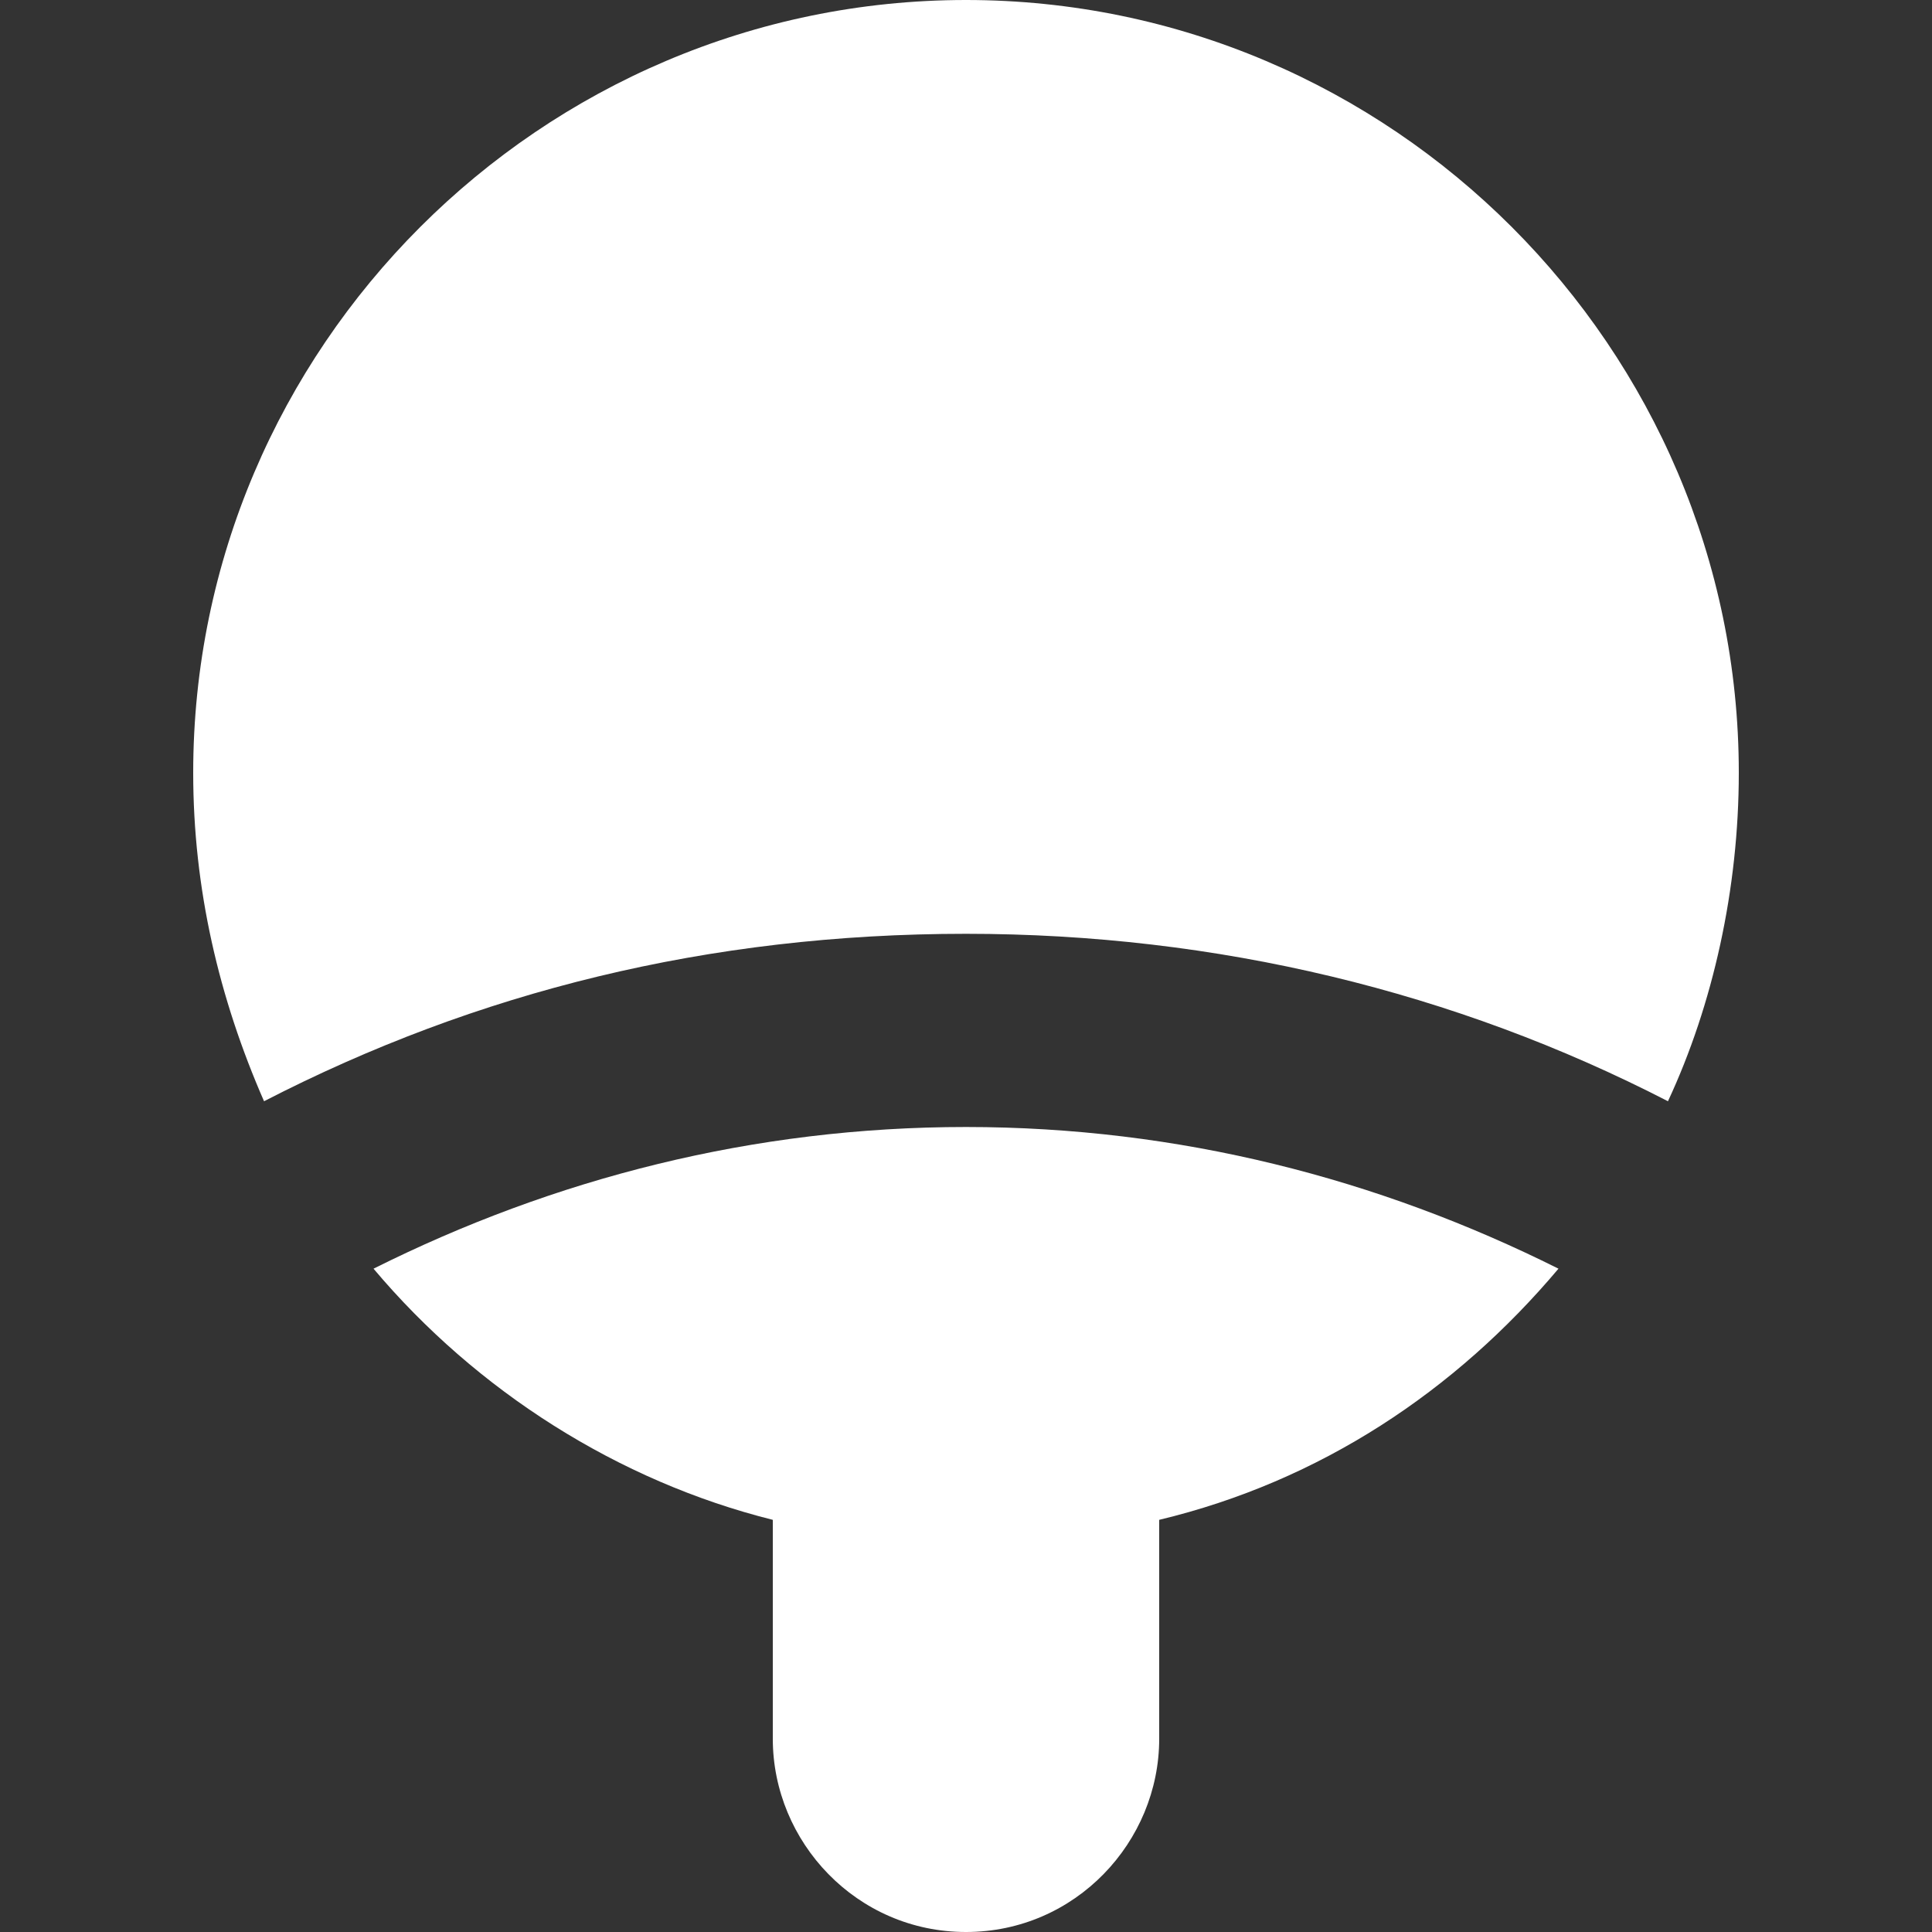 <?xml version="1.0" encoding="utf-8"?>
<!-- Generator: Adobe Illustrator 22.1.0, SVG Export Plug-In . SVG Version: 6.00 Build 0)  -->
<svg fill="white" version="1.1" id="Calque_1" xmlns="http://www.w3.org/2000/svg" xmlns:xlink="http://www.w3.org/1999/xlink" x="0px" y="0px"
	 width="30px" height="30px" viewBox="0 0 30 30" style="enable-background:new 0 0 30 30;" xml:space="preserve">
<rect x="0" y="0" width="30" height="30" fill="#333333" stroke="none"/>
<style type="text/css">
	.st0{fill:#FFFFFF;}
</style>
<g>
	<path d="M5.8,19.7c1.6,1.9,3.8,3.3,6.2,3.9V27c0,1.6,1.3,3,3,3s3-1.4,3-3v-3.4c2.5-0.6,4.6-2,6.2-3.9c-2.8-1.4-5.9-2.2-9.2-2.2
		C11.7,17.5,8.6,18.3,5.8,19.7z"/>
	<path d="M15,0C8.4,0,3,5.4,3,12c0,1.8,0.4,3.5,1.1,5.1c3.3-1.7,6.9-2.6,10.9-2.6c3.9,0,7.6,0.9,10.9,2.6c0.7-1.5,1.1-3.3,1.1-5.1
		C27,5.4,21.6,0,15,0z"/>
</g>
</svg>
